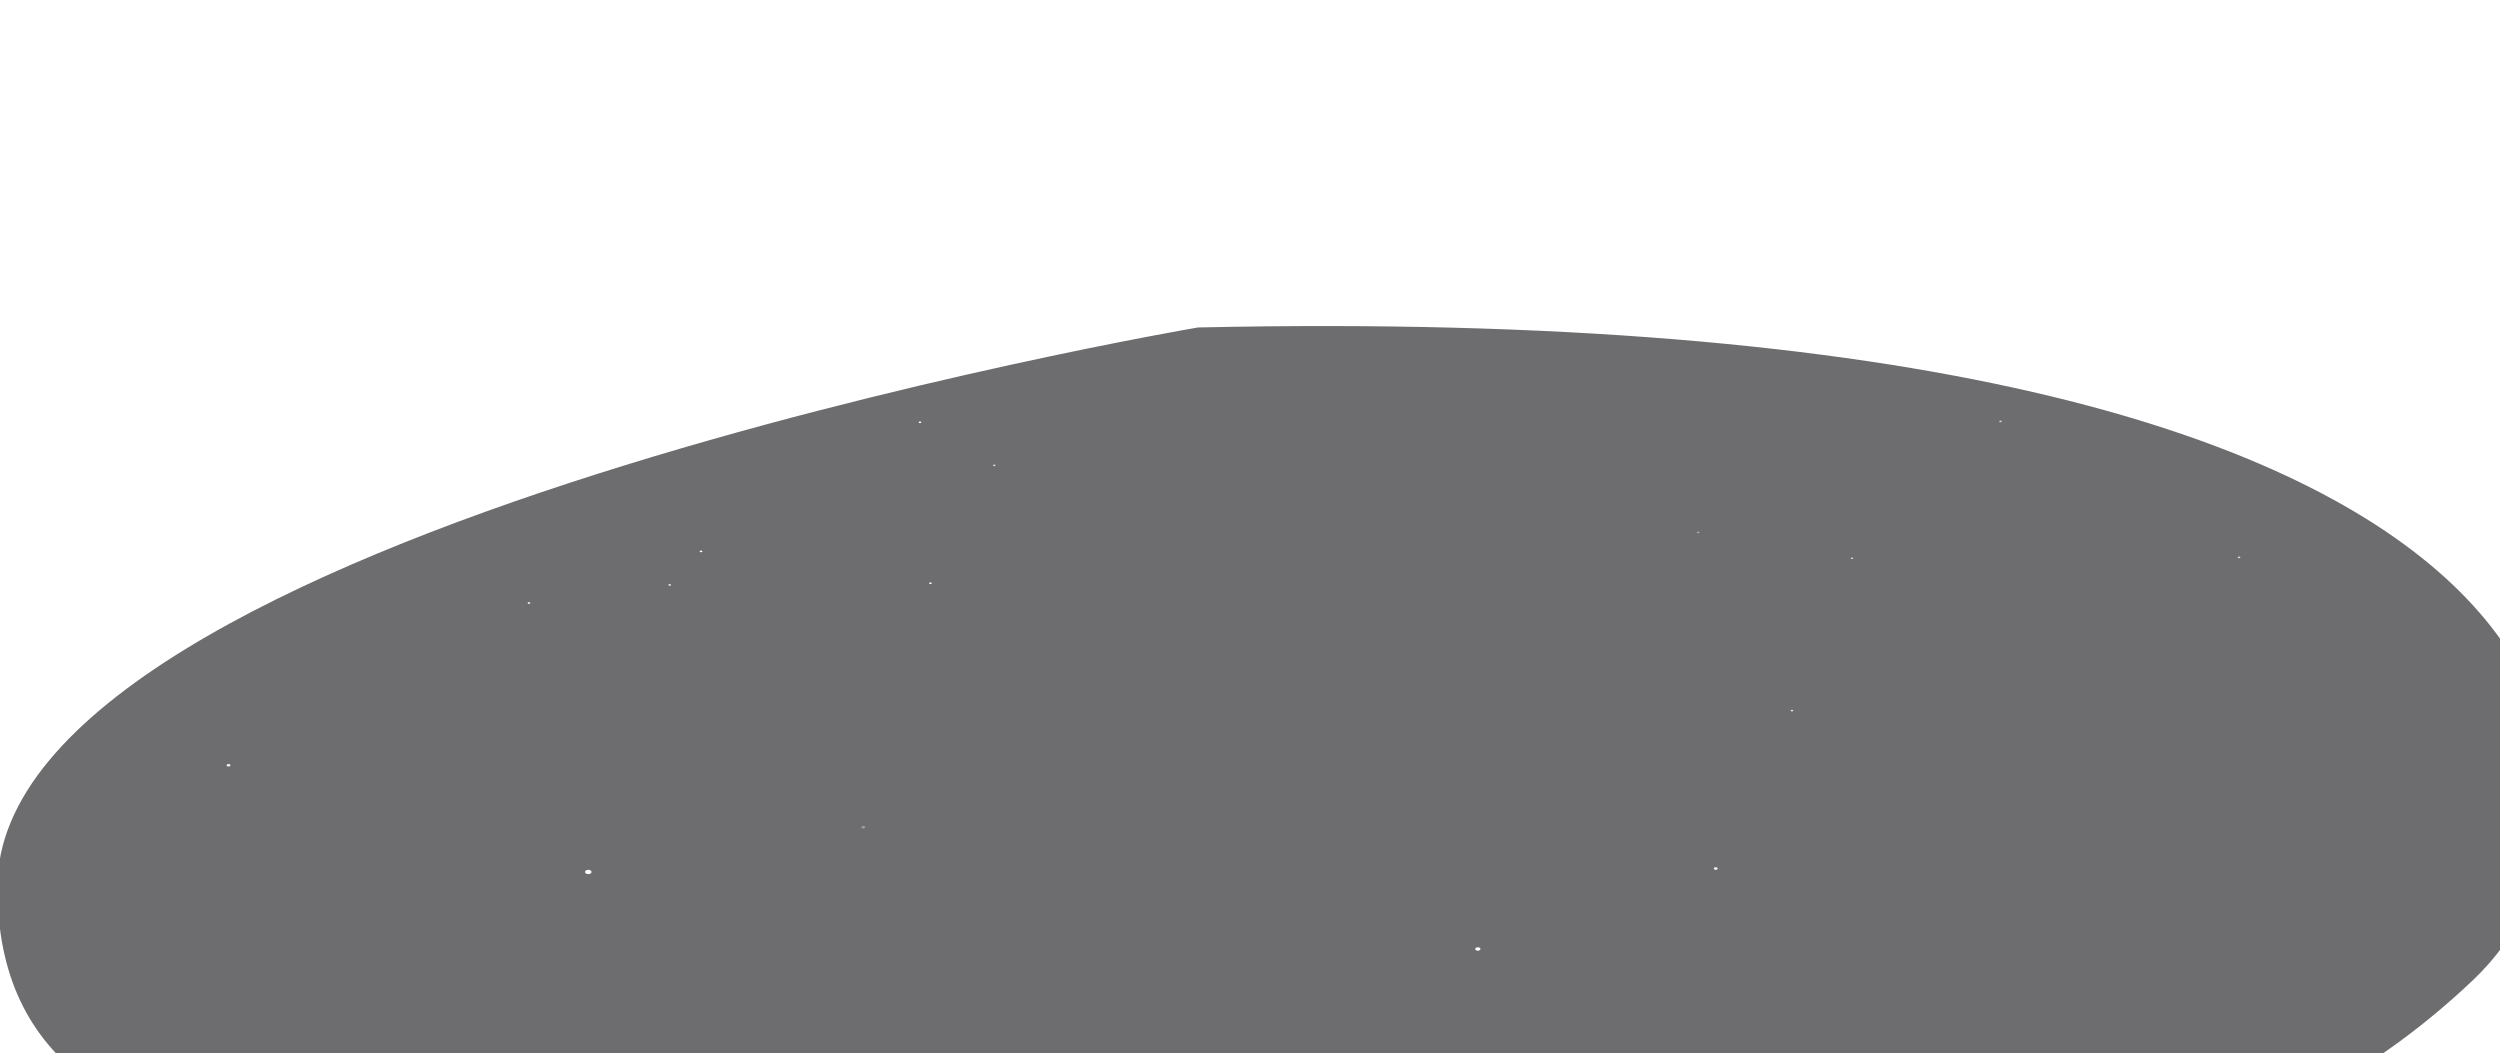 <svg width="1920" height="809" viewBox="0 0 1920 809" fill="none" xmlns="http://www.w3.org/2000/svg"><g opacity=".58" filter="url(#filter0_f)"><path d="M1899.5 752.5c-137.69 130.777-362.97 225.342-940.734 183.671C381 894.5-2 953.982-2 681c0-272.982 922-429.501 922-429.501C2031 227 2037.19 621.722 1899.5 752.5z" fill="#030207"/></g><g filter="url(#filter1_f)"><path d="M405.239 463.122c0 .365.448.661 1.001.661.553 0 1.001-.296 1.001-.661 0-.365-.448-.661-1.001-.661-.553 0-1.001.296-1.001.661z" fill="#fff"/></g><g opacity=".91" filter="url(#filter2_f)"><path d="M513.352 449.242c0 .365.448.661 1.001.661.553 0 1.001-.296 1.001-.661 0-.365-.448-.661-1.001-.661-.553 0-1.001.296-1.001.661z" fill="#fff"/></g><g filter="url(#filter3_f)"><path d="M537.377 423.465c0 .365.448.661 1.001.661.553 0 1.001-.296 1.001-.661 0-.365-.448-.661-1.001-.661-.553 0-1.001.296-1.001.661z" fill="#fff"/></g><g filter="url(#filter4_f)"><path d="M329.16 369.928c0 .365.448.661 1.001.661.553 0 1.001-.296 1.001-.661 0-.365-.448-.661-1.001-.661-.553 0-1.001.296-1.001.661z" fill="#fff"/></g><g filter="url(#filter5_f)"><path d="M713.559 447.92c0 .365.448.661 1.001.661.553 0 1.001-.296 1.001-.661 0-.365-.448-.661-1.001-.661-.553 0-1.001.296-1.001.661z" fill="#fff"/></g><g opacity=".72" filter="url(#filter6_f)"><path d="M762.609 357.369c0 .365.448.661 1.001.661.553 0 1.001-.296 1.001-.661 0-.365-.448-.661-1.001-.661-.553 0-1.001.296-1.001.661z" fill="#fff"/></g><g filter="url(#filter7_f)"><path d="M705.55 324.322c0 .365.448.661 1.001.661.553 0 1.001-.296 1.001-.661 0-.365-.448-.661-1.001-.661-.553 0-1.001.296-1.001.661z" fill="#fff"/></g><g opacity=".9" filter="url(#filter8_f)"><path d="M539 275.322c0 .73.896 1.322 2.002 1.322 1.106 0 2.002-.592 2.002-1.322 0-.73-.896-1.322-2.002-1.322-1.106 0-2.002.592-2.002 1.322z" fill="#fff"/></g><g opacity=".9" filter="url(#filter9_f)"><path d="M418 147.322c0 .73.896 1.322 2.002 1.322 1.106 0 2.002-.592 2.002-1.322 0-.73-.896-1.322-2.002-1.322-1.106 0-2.002.592-2.002 1.322z" fill="#fff"/></g><g opacity=".9" filter="url(#filter10_f)"><path d="M174 587.711c0 .548.672.992 1.501.992.83 0 1.502-.444 1.502-.992 0-.547-.672-.991-1.502-.991-.829 0-1.501.444-1.501.991z" fill="#fff"/></g><g filter="url(#filter11_f)"><path d="M449.285 669.669c0 .913 1.12 1.653 2.502 1.653 1.383 0 2.503-.74 2.503-1.653 0-.912-1.12-1.652-2.503-1.652-1.382 0-2.502.74-2.502 1.652z" fill="#fff"/></g><g opacity=".92" filter="url(#filter12_f)"><path d="M1316.18 667.025c0 .548.68.992 1.5.992.83 0 1.51-.444 1.51-.992 0-.547-.68-.991-1.51-.991-.82 0-1.5.444-1.5.991z" fill="#fff"/></g><g filter="url(#filter13_f)"><path d="M1132.99 728.824c0 .73.9 1.322 2.01 1.322 1.1 0 2-.592 2-1.322 0-.73-.9-1.322-2-1.322-1.11 0-2.01.592-2.01 1.322z" fill="#fff"/></g><g opacity=".78" filter="url(#filter14_f)"><path d="M1375.24 545.741c0 .365.45.661 1 .661.56 0 1.01-.296 1.01-.661 0-.365-.45-.661-1.01-.661-.55 0-1 .296-1 .661z" fill="#fff"/></g><g opacity=".78" filter="url(#filter15_f)"><path d="M1718.6 428.091c0 .365.45.661 1 .661s1-.296 1-.661c0-.365-.45-.661-1-.661s-1 .296-1 .661z" fill="#fff"/></g><g opacity=".65" filter="url(#filter16_f)"><path d="M1421.29 428.753c0 .365.45.66 1 .66.56 0 1-.295 1-.66 0-.366-.44-.661-1-.661-.55 0-1 .295-1 .661z" fill="#fff"/></g><g opacity=".42" filter="url(#filter17_f)"><path d="M1303.17 408.924c0 .365.45.661 1 .661s1-.296 1-.661c0-.365-.45-.661-1-.661s-1 .296-1 .661z" fill="#fff"/></g><g opacity=".68" filter="url(#filter18_f)"><path d="M1535.41 323.661c0 .365.45.661 1 .661s1-.296 1-.661c0-.365-.45-.661-1-.661s-1 .296-1 .661z" fill="#fff"/></g><g opacity=".68" filter="url(#filter19_f)"><path d="M1331 203.991c0 .548.67.992 1.5.992s1.5-.444 1.5-.992c0-.547-.67-.991-1.5-.991s-1.5.444-1.5.991z" fill="#fff"/></g><g opacity=".33" filter="url(#filter20_f)"><path d="M661.505 635.3c0 .547.673.991 1.502.991s1.501-.444 1.501-.991c0-.548-.672-.992-1.501-.992-.829 0-1.502.444-1.502.992z" fill="#fff"/></g><defs><filter id="filter0_f" x="-252" y=".408" width="2462.84" height="1195.71" filterUnits="userSpaceOnUse" color-interpolation-filters="sRGB"><feFlood flood-opacity="0" result="BackgroundImageFix"/><feBlend in="SourceGraphic" in2="BackgroundImageFix" result="shape"/><feGaussianBlur stdDeviation="125" result="effect1_foregroundBlur"/></filter><filter id="filter1_f" x="404.239" y="461.461" width="4.002" height="3.322" filterUnits="userSpaceOnUse" color-interpolation-filters="sRGB"><feFlood flood-opacity="0" result="BackgroundImageFix"/><feBlend in="SourceGraphic" in2="BackgroundImageFix" result="shape"/><feGaussianBlur stdDeviation=".5" result="effect1_foregroundBlur"/></filter><filter id="filter2_f" x="512.352" y="447.581" width="4.002" height="3.322" filterUnits="userSpaceOnUse" color-interpolation-filters="sRGB"><feFlood flood-opacity="0" result="BackgroundImageFix"/><feBlend in="SourceGraphic" in2="BackgroundImageFix" result="shape"/><feGaussianBlur stdDeviation=".5" result="effect1_foregroundBlur"/></filter><filter id="filter3_f" x="536.377" y="421.804" width="4.002" height="3.322" filterUnits="userSpaceOnUse" color-interpolation-filters="sRGB"><feFlood flood-opacity="0" result="BackgroundImageFix"/><feBlend in="SourceGraphic" in2="BackgroundImageFix" result="shape"/><feGaussianBlur stdDeviation=".5" result="effect1_foregroundBlur"/></filter><filter id="filter4_f" x="328.16" y="368.267" width="4.002" height="3.322" filterUnits="userSpaceOnUse" color-interpolation-filters="sRGB"><feFlood flood-opacity="0" result="BackgroundImageFix"/><feBlend in="SourceGraphic" in2="BackgroundImageFix" result="shape"/><feGaussianBlur stdDeviation=".5" result="effect1_foregroundBlur"/></filter><filter id="filter5_f" x="712.559" y="446.259" width="4.002" height="3.322" filterUnits="userSpaceOnUse" color-interpolation-filters="sRGB"><feFlood flood-opacity="0" result="BackgroundImageFix"/><feBlend in="SourceGraphic" in2="BackgroundImageFix" result="shape"/><feGaussianBlur stdDeviation=".5" result="effect1_foregroundBlur"/></filter><filter id="filter6_f" x="761.609" y="355.708" width="4.002" height="3.322" filterUnits="userSpaceOnUse" color-interpolation-filters="sRGB"><feFlood flood-opacity="0" result="BackgroundImageFix"/><feBlend in="SourceGraphic" in2="BackgroundImageFix" result="shape"/><feGaussianBlur stdDeviation=".5" result="effect1_foregroundBlur"/></filter><filter id="filter7_f" x="704.55" y="322.661" width="4.002" height="3.322" filterUnits="userSpaceOnUse" color-interpolation-filters="sRGB"><feFlood flood-opacity="0" result="BackgroundImageFix"/><feBlend in="SourceGraphic" in2="BackgroundImageFix" result="shape"/><feGaussianBlur stdDeviation=".5" result="effect1_foregroundBlur"/></filter><filter id="filter8_f" x="538" y="273" width="6.004" height="4.644" filterUnits="userSpaceOnUse" color-interpolation-filters="sRGB"><feFlood flood-opacity="0" result="BackgroundImageFix"/><feBlend in="SourceGraphic" in2="BackgroundImageFix" result="shape"/><feGaussianBlur stdDeviation=".5" result="effect1_foregroundBlur"/></filter><filter id="filter9_f" x="417" y="145" width="6.004" height="4.644" filterUnits="userSpaceOnUse" color-interpolation-filters="sRGB"><feFlood flood-opacity="0" result="BackgroundImageFix"/><feBlend in="SourceGraphic" in2="BackgroundImageFix" result="shape"/><feGaussianBlur stdDeviation=".5" result="effect1_foregroundBlur"/></filter><filter id="filter10_f" x="173" y="585.72" width="5.003" height="3.983" filterUnits="userSpaceOnUse" color-interpolation-filters="sRGB"><feFlood flood-opacity="0" result="BackgroundImageFix"/><feBlend in="SourceGraphic" in2="BackgroundImageFix" result="shape"/><feGaussianBlur stdDeviation=".5" result="effect1_foregroundBlur"/></filter><filter id="filter11_f" x="448.285" y="667.017" width="7.005" height="5.305" filterUnits="userSpaceOnUse" color-interpolation-filters="sRGB"><feFlood flood-opacity="0" result="BackgroundImageFix"/><feBlend in="SourceGraphic" in2="BackgroundImageFix" result="shape"/><feGaussianBlur stdDeviation=".5" result="effect1_foregroundBlur"/></filter><filter id="filter12_f" x="1315.18" y="665.034" width="5.003" height="3.983" filterUnits="userSpaceOnUse" color-interpolation-filters="sRGB"><feFlood flood-opacity="0" result="BackgroundImageFix"/><feBlend in="SourceGraphic" in2="BackgroundImageFix" result="shape"/><feGaussianBlur stdDeviation=".5" result="effect1_foregroundBlur"/></filter><filter id="filter13_f" x="1131.99" y="726.502" width="6.004" height="4.644" filterUnits="userSpaceOnUse" color-interpolation-filters="sRGB"><feFlood flood-opacity="0" result="BackgroundImageFix"/><feBlend in="SourceGraphic" in2="BackgroundImageFix" result="shape"/><feGaussianBlur stdDeviation=".5" result="effect1_foregroundBlur"/></filter><filter id="filter14_f" x="1374.24" y="544.08" width="4.002" height="3.322" filterUnits="userSpaceOnUse" color-interpolation-filters="sRGB"><feFlood flood-opacity="0" result="BackgroundImageFix"/><feBlend in="SourceGraphic" in2="BackgroundImageFix" result="shape"/><feGaussianBlur stdDeviation=".5" result="effect1_foregroundBlur"/></filter><filter id="filter15_f" x="1717.6" y="426.43" width="4.002" height="3.322" filterUnits="userSpaceOnUse" color-interpolation-filters="sRGB"><feFlood flood-opacity="0" result="BackgroundImageFix"/><feBlend in="SourceGraphic" in2="BackgroundImageFix" result="shape"/><feGaussianBlur stdDeviation=".5" result="effect1_foregroundBlur"/></filter><filter id="filter16_f" x="1420.29" y="427.092" width="4.002" height="3.322" filterUnits="userSpaceOnUse" color-interpolation-filters="sRGB"><feFlood flood-opacity="0" result="BackgroundImageFix"/><feBlend in="SourceGraphic" in2="BackgroundImageFix" result="shape"/><feGaussianBlur stdDeviation=".5" result="effect1_foregroundBlur"/></filter><filter id="filter17_f" x="1302.17" y="407.263" width="4.002" height="3.322" filterUnits="userSpaceOnUse" color-interpolation-filters="sRGB"><feFlood flood-opacity="0" result="BackgroundImageFix"/><feBlend in="SourceGraphic" in2="BackgroundImageFix" result="shape"/><feGaussianBlur stdDeviation=".5" result="effect1_foregroundBlur"/></filter><filter id="filter18_f" x="1534.41" y="322" width="4.002" height="3.322" filterUnits="userSpaceOnUse" color-interpolation-filters="sRGB"><feFlood flood-opacity="0" result="BackgroundImageFix"/><feBlend in="SourceGraphic" in2="BackgroundImageFix" result="shape"/><feGaussianBlur stdDeviation=".5" result="effect1_foregroundBlur"/></filter><filter id="filter19_f" x="1330" y="202" width="5.003" height="3.983" filterUnits="userSpaceOnUse" color-interpolation-filters="sRGB"><feFlood flood-opacity="0" result="BackgroundImageFix"/><feBlend in="SourceGraphic" in2="BackgroundImageFix" result="shape"/><feGaussianBlur stdDeviation=".5" result="effect1_foregroundBlur"/></filter><filter id="filter20_f" x="660.505" y="633.308" width="5.003" height="3.983" filterUnits="userSpaceOnUse" color-interpolation-filters="sRGB"><feFlood flood-opacity="0" result="BackgroundImageFix"/><feBlend in="SourceGraphic" in2="BackgroundImageFix" result="shape"/><feGaussianBlur stdDeviation=".5" result="effect1_foregroundBlur"/></filter></defs></svg>